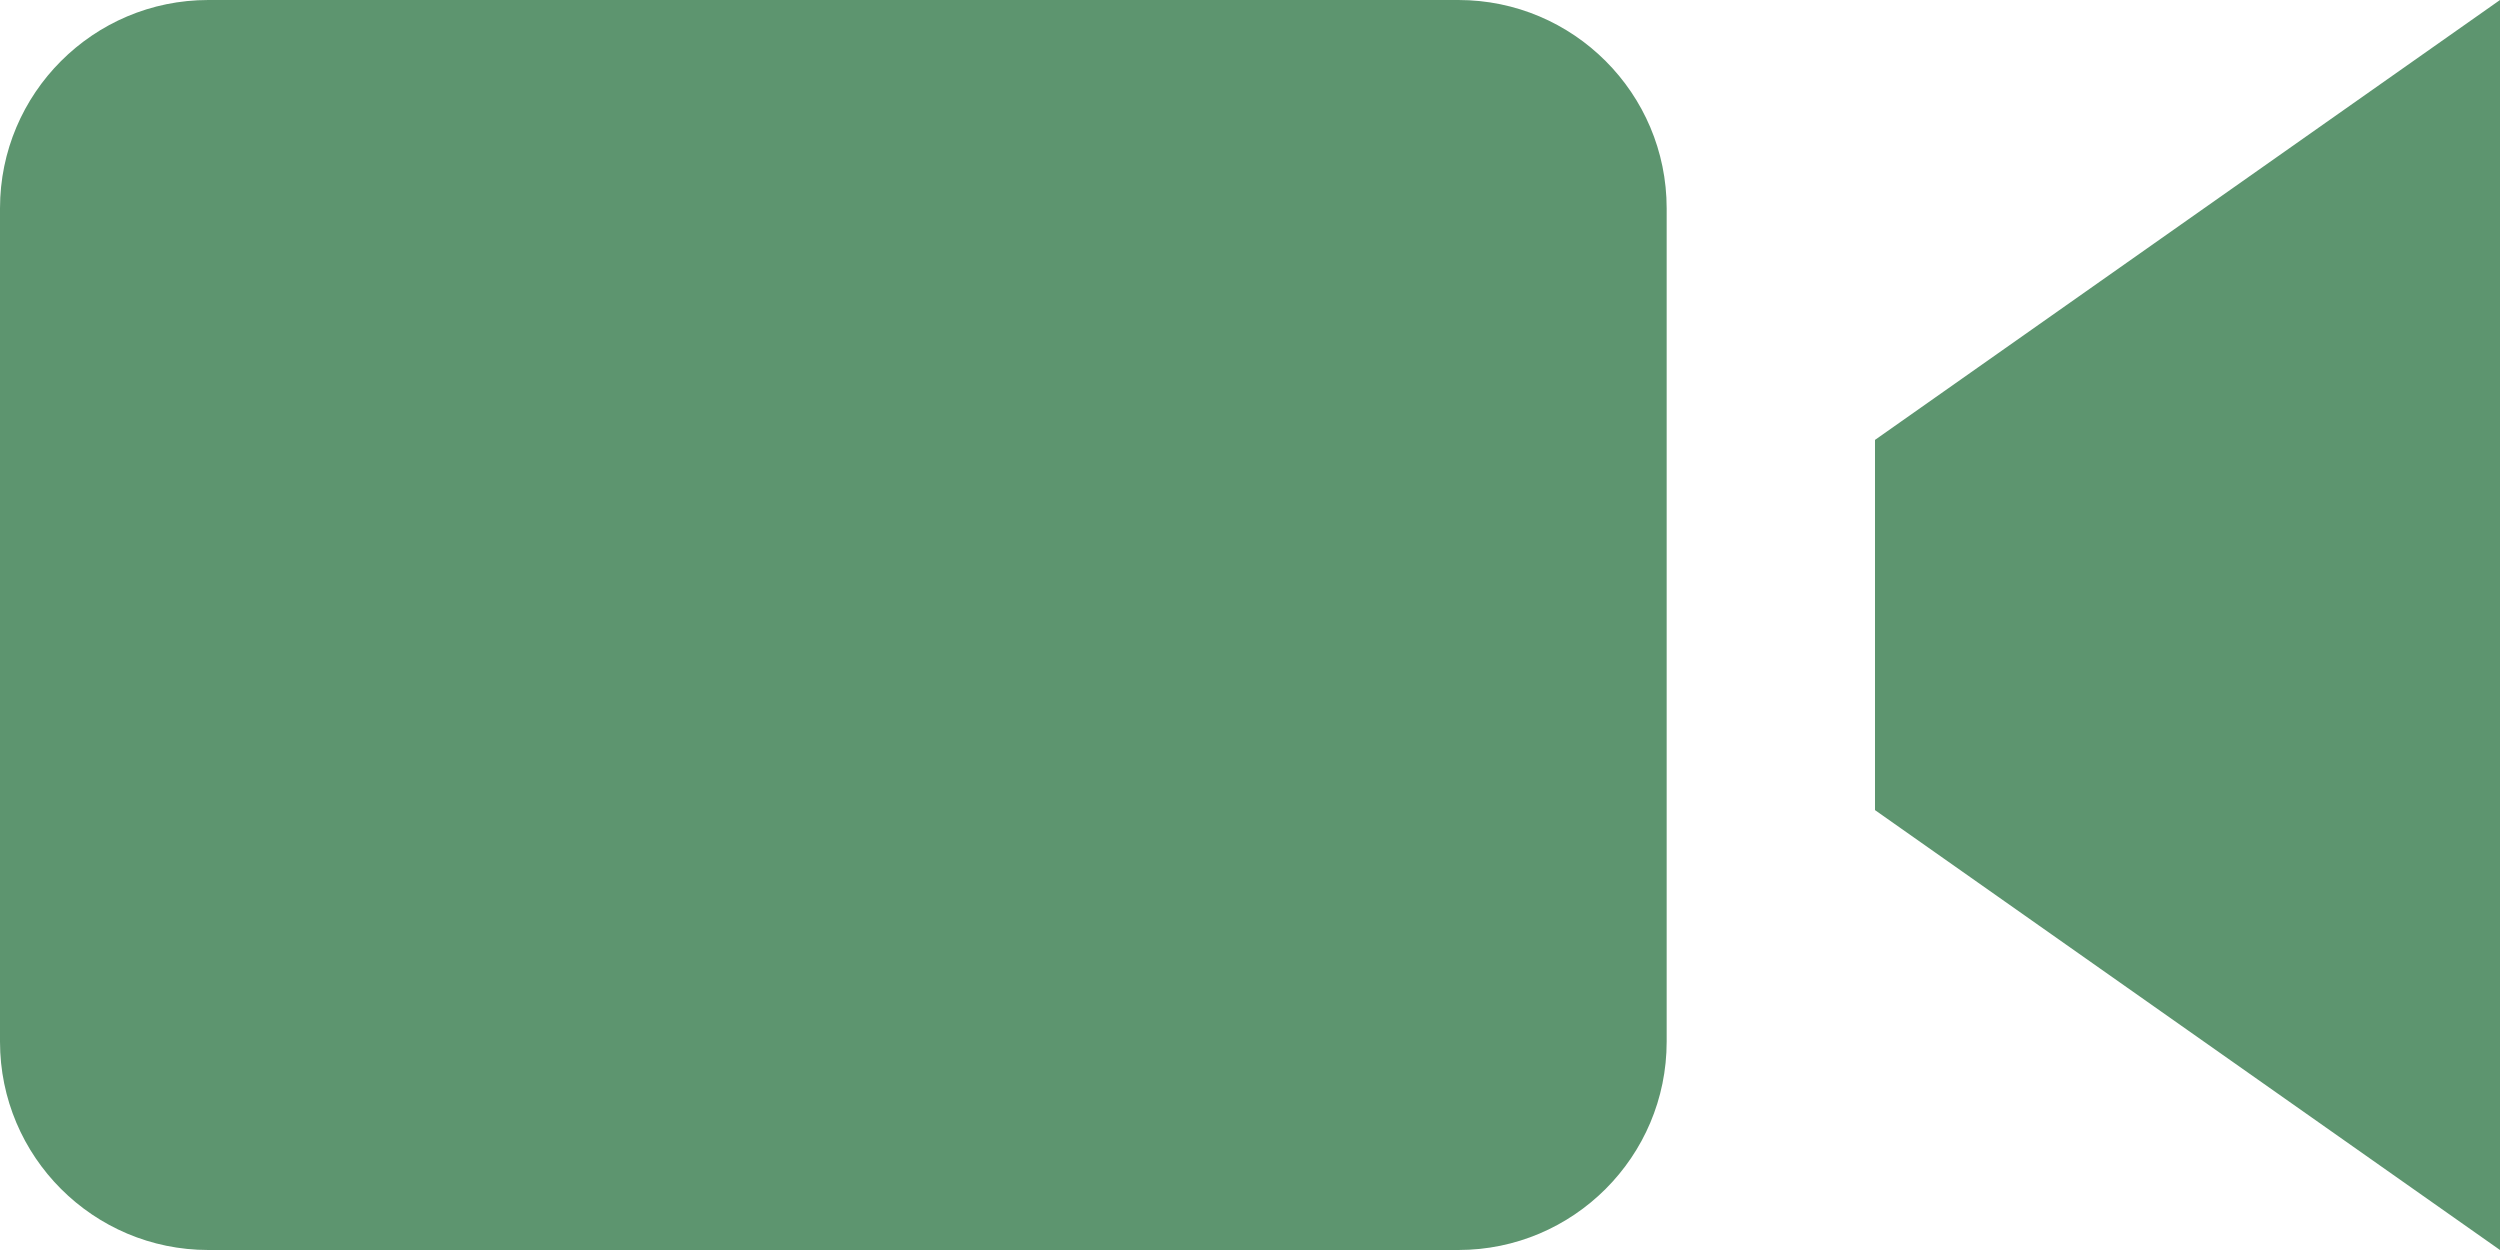 <svg width="24" height="12" viewBox="0 0 24 12" fill="none" xmlns="http://www.w3.org/2000/svg">
<path d="M16 10C16 11.104 15.104 12 14 12H2C0.896 12 0 11.104 0 10V2C0 0.896 0.896 0 2 0H14C15.104 0 16 0.896 16 2V10ZM24 0L18 4.223V7.777L24 12V0Z" fill="#5D956F"/>
</svg>
